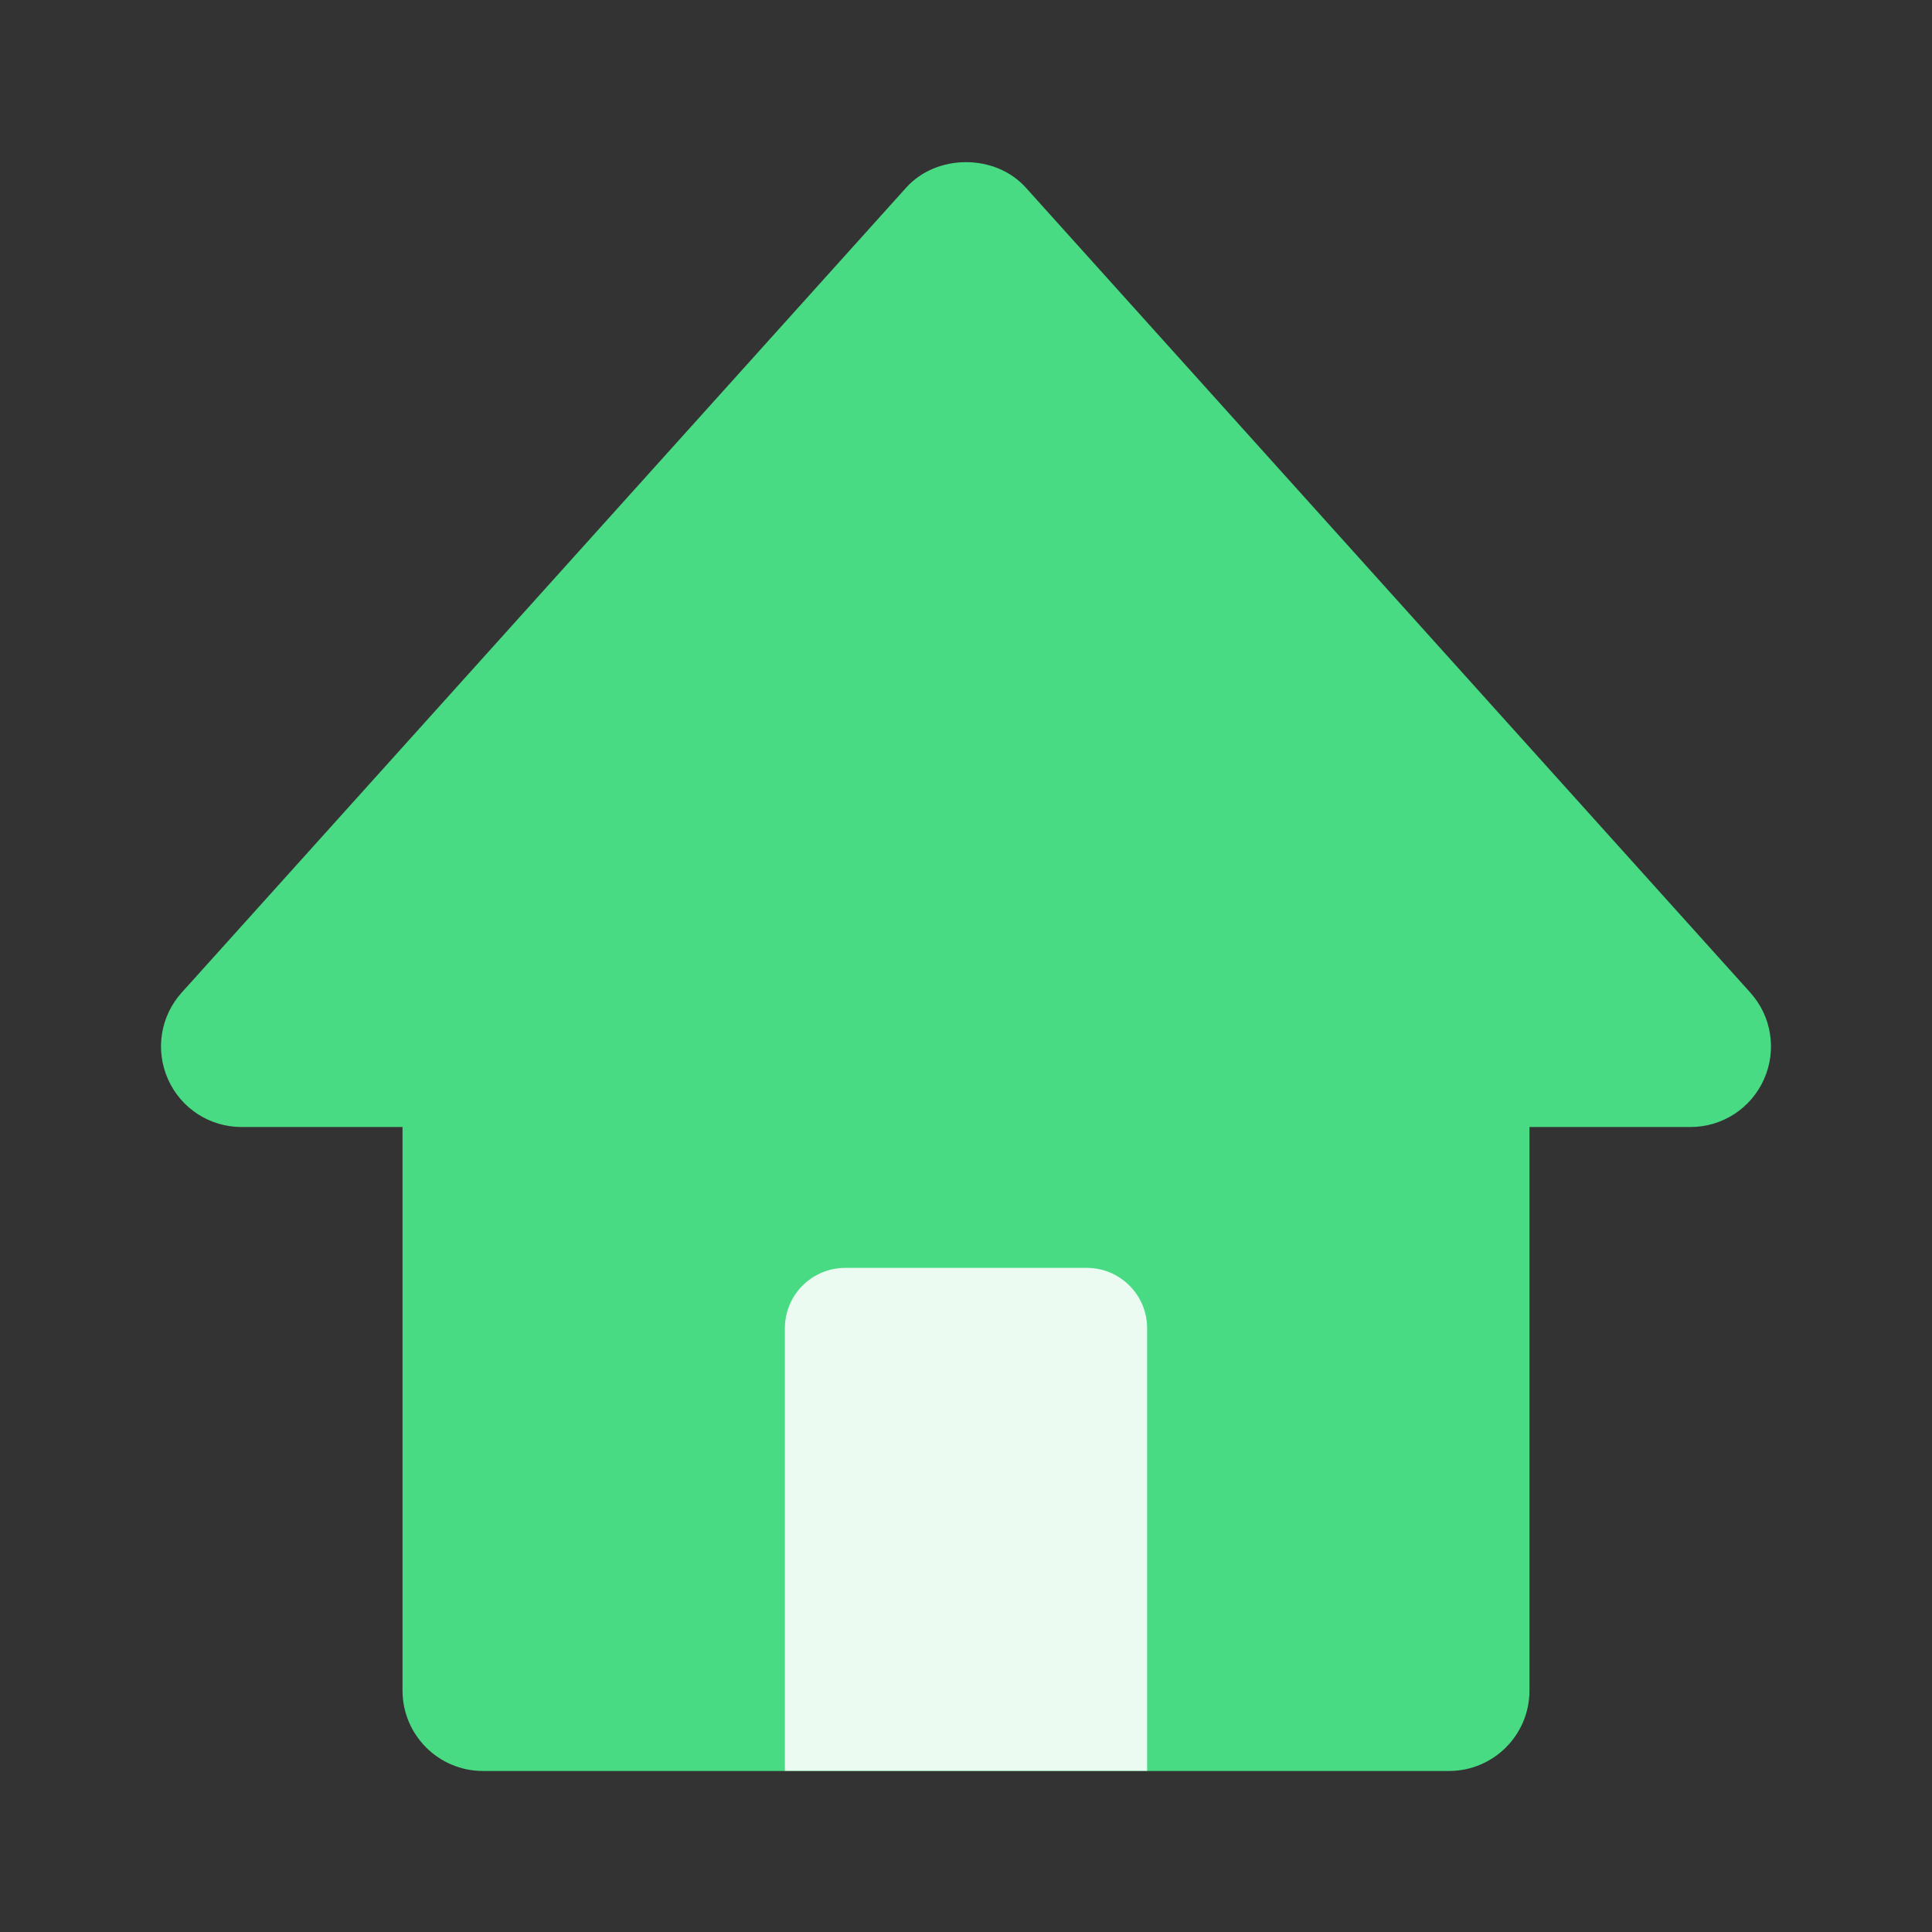 <svg width="32" height="32" viewBox="0 0 32 32" fill="none" xmlns="http://www.w3.org/2000/svg">
<rect x="0" y="0" width="32" height="32" fill="#333333" stroke="none"/>
<path d="M16.991 3.108L28.991 16.441C29.344 16.833 29.432 17.395 29.217 17.876C29.004 18.357 28.527 18.667 28 18.667H25.333V28C25.333 28.736 24.737 29.333 24 29.333H8C7.263 29.333 6.667 28.736 6.667 28V18.667H4C3.473 18.667 2.996 18.357 2.783 17.876C2.568 17.395 2.656 16.832 3.009 16.441L15.009 3.108C15.515 2.545 16.485 2.545 16.991 3.108Z" fill="#48DB84"/>
<path d="M13 22C13 21.448 13.448 21 14 21H18C18.552 21 19 21.448 19 22V29.33H13V22Z" fill="#ECFBF2"/>
</svg>
